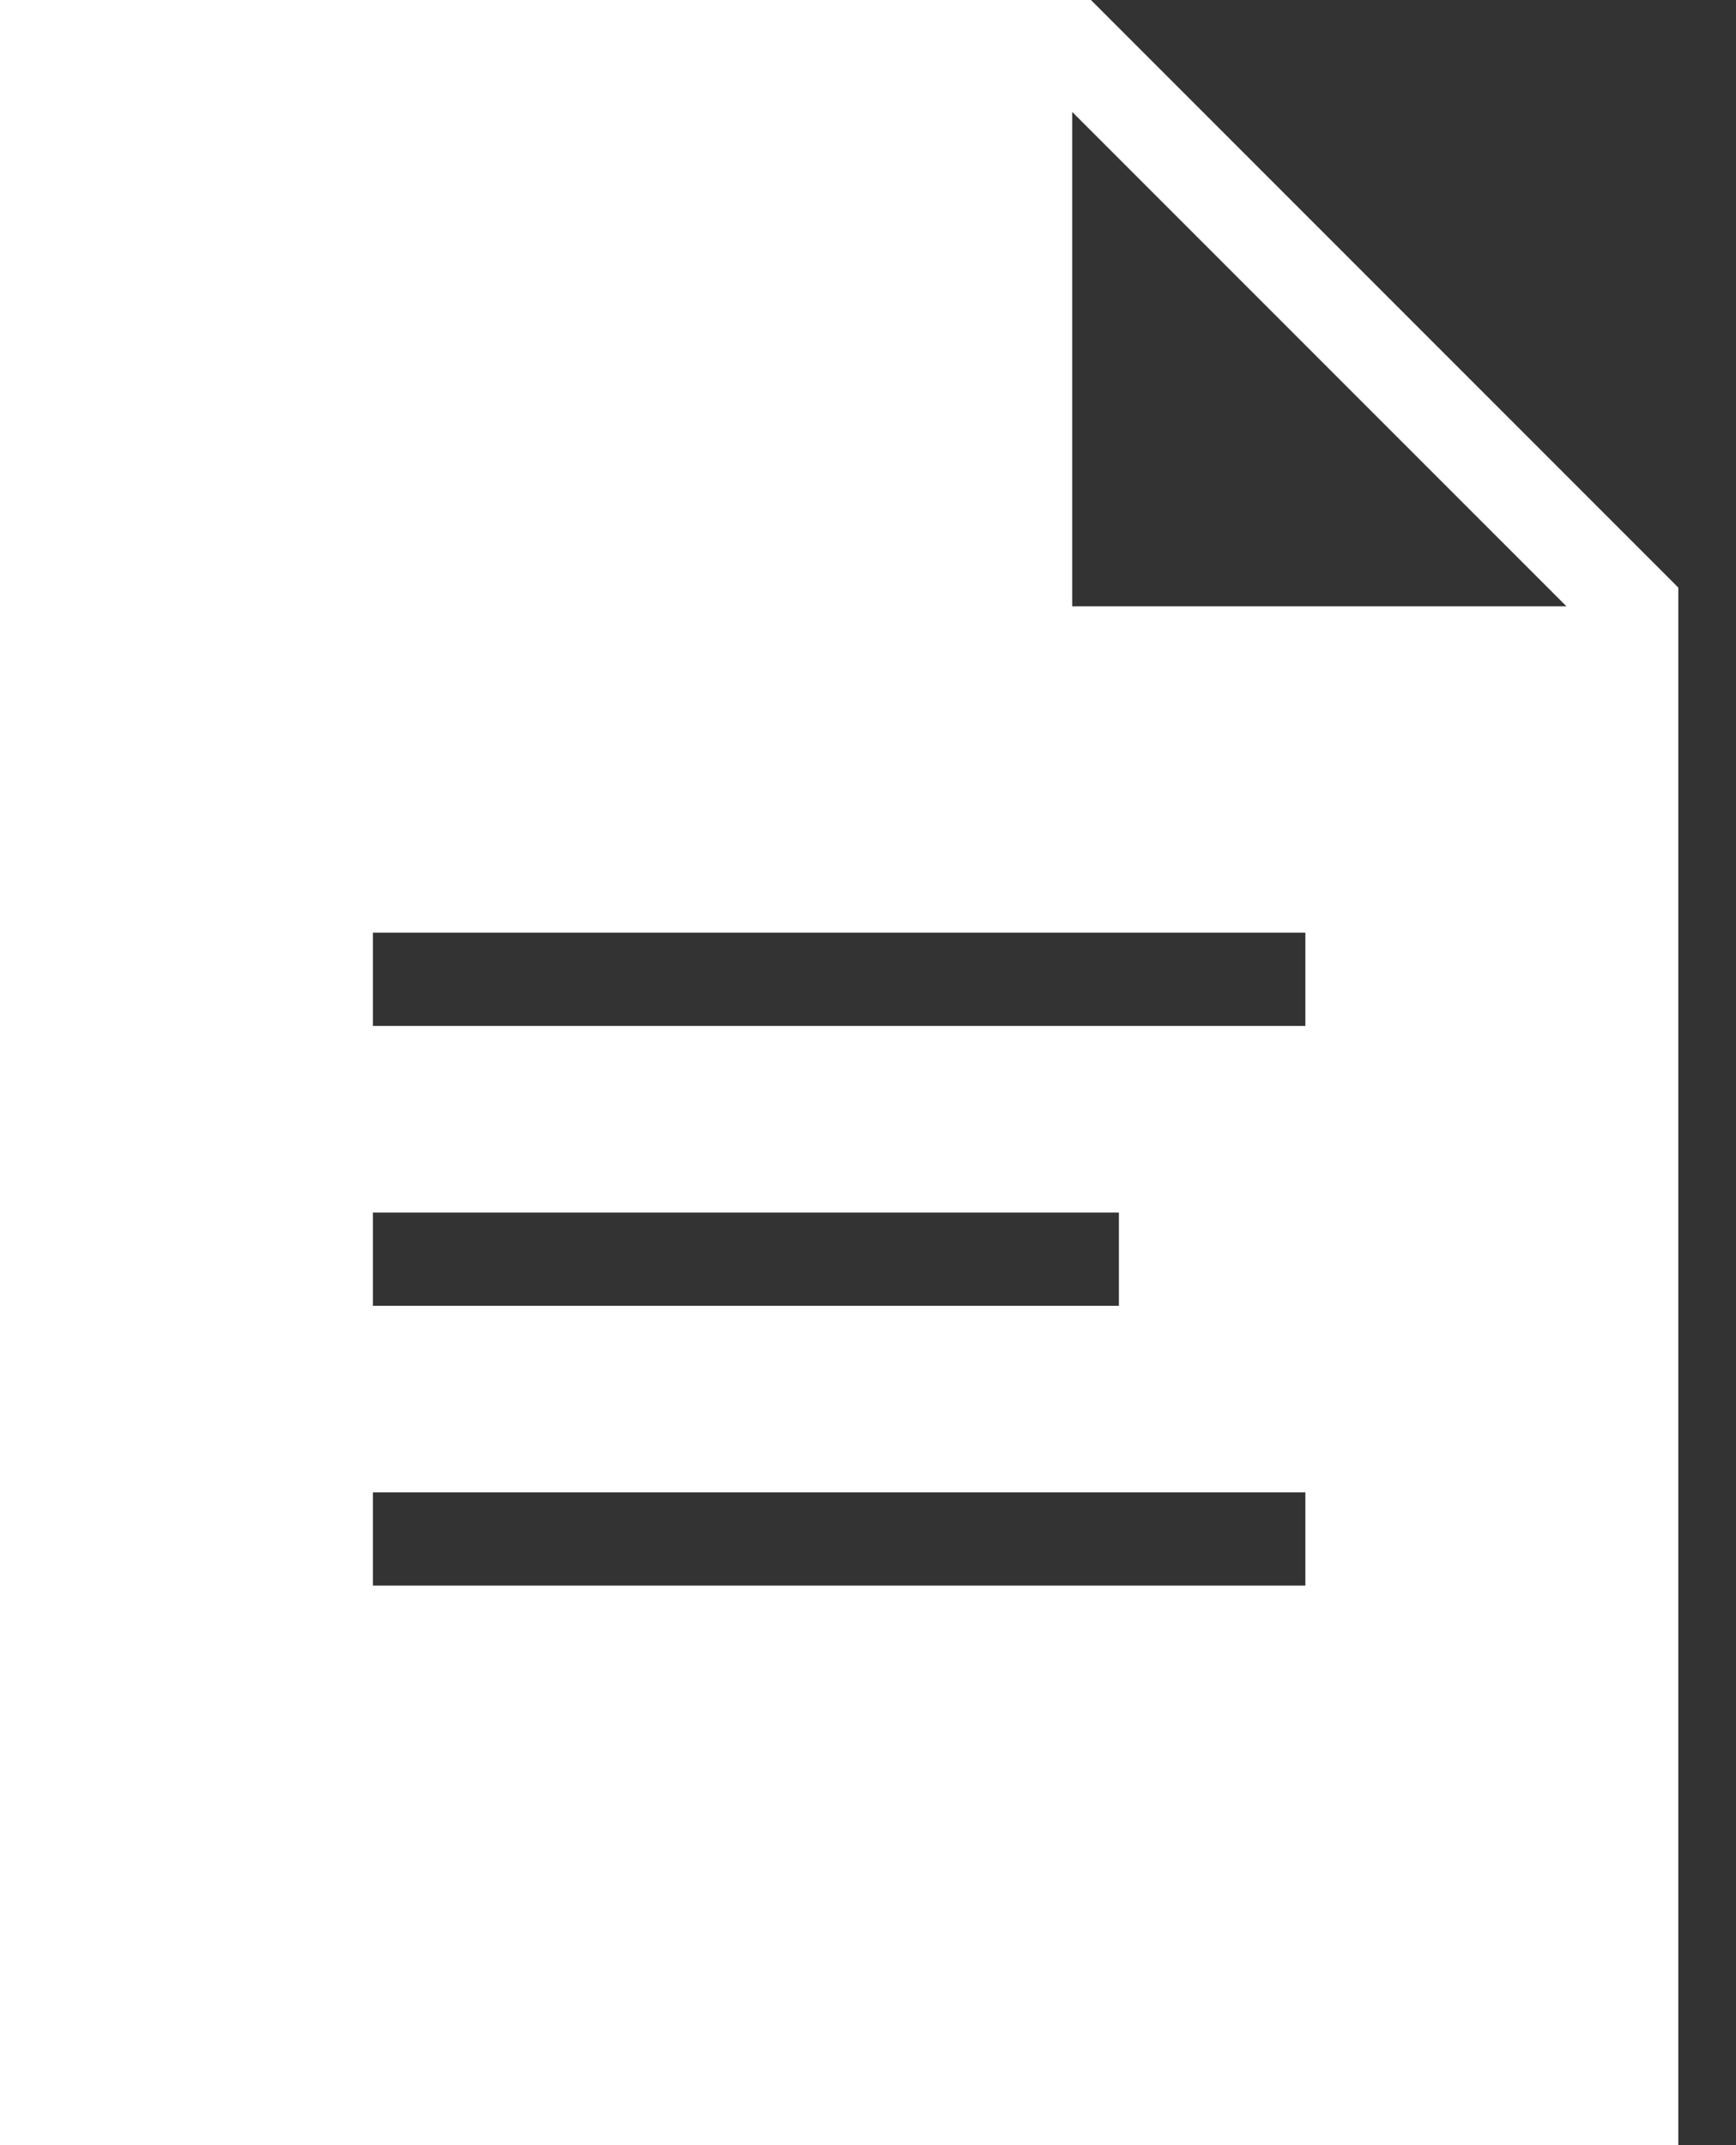 <svg width="17" height="21" viewBox="0 0 17 21" fill="none" xmlns="http://www.w3.org/2000/svg">
<rect x="0" y="0" width="17" height="21" fill="#333333" stroke="none"/>
<path d="M10.683 0H0V21H16.435V5.752L10.683 0ZM3.652 11.87H10.957V12.783H3.652V11.87ZM12.783 15.522H3.652V14.609H12.783V15.522ZM12.783 10.043H3.652V9.13H12.783V10.043ZM10.5 5.935V1.096L15.339 5.935H10.5Z" fill="white"/>
</svg>
